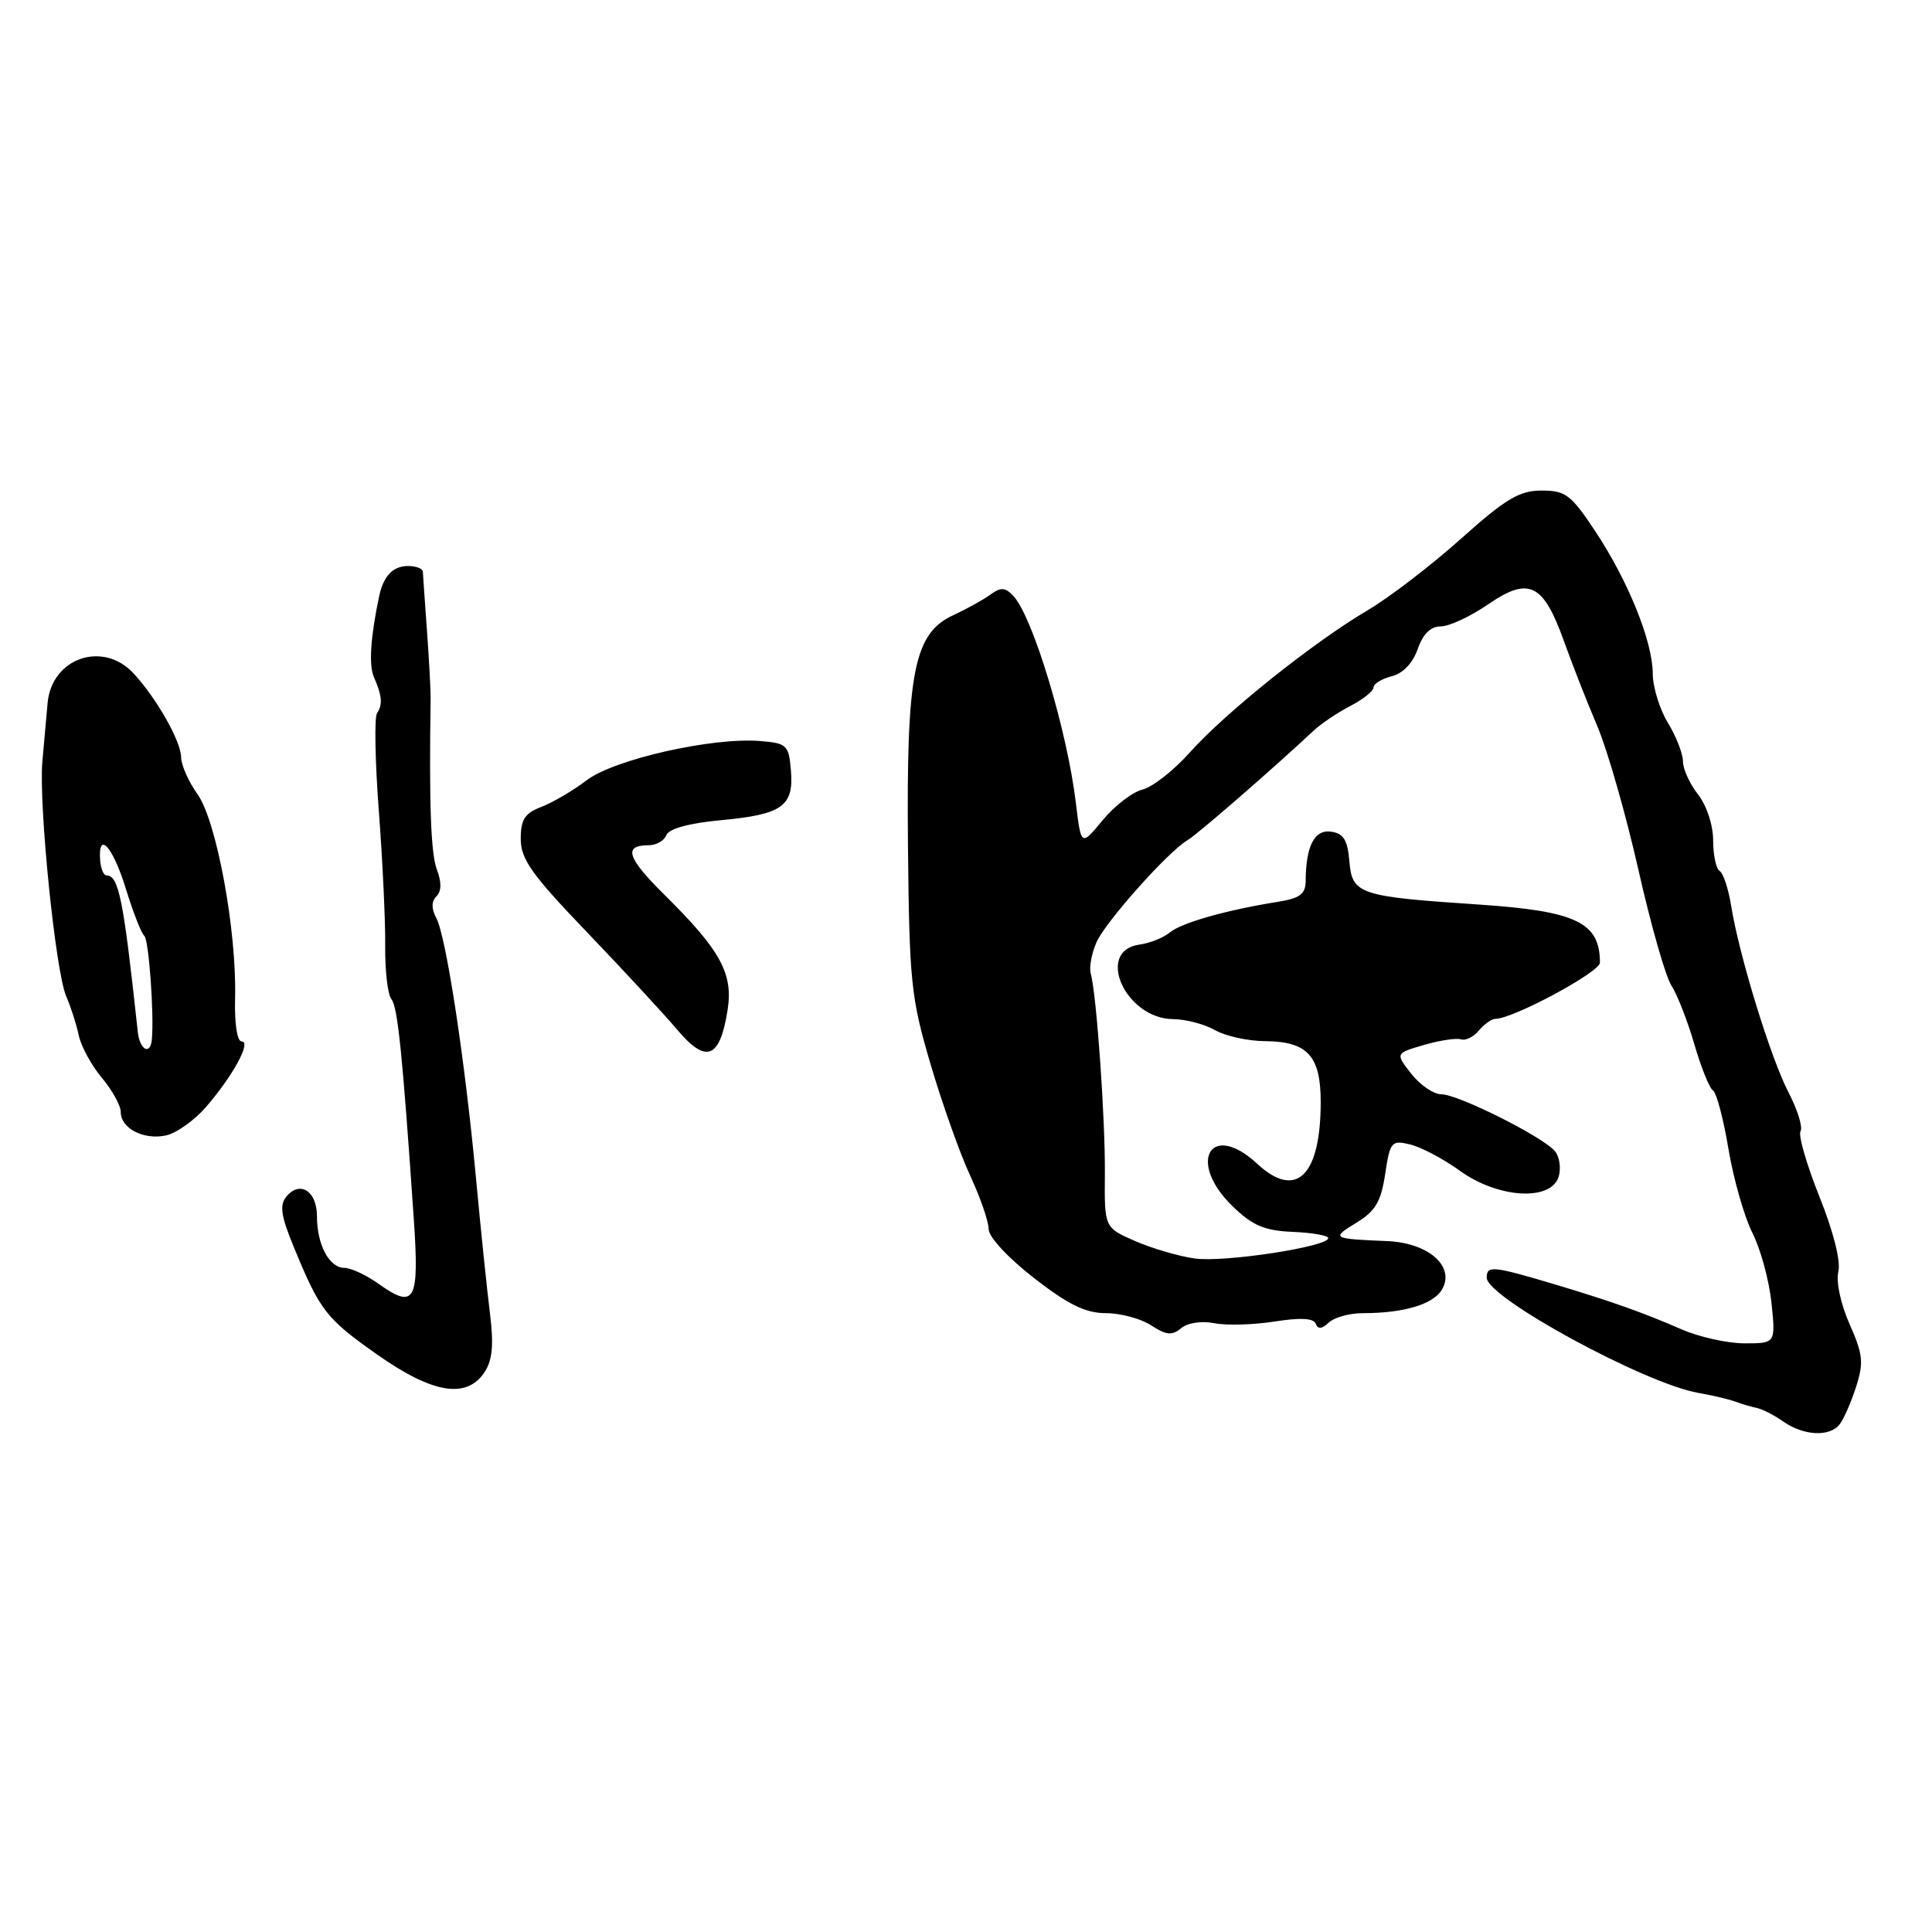 <?xml version="1.0" encoding="UTF-8" standalone="no"?>
<!DOCTYPE svg PUBLIC "-//W3C//DTD SVG 1.1//EN" "http://www.w3.org/Graphics/SVG/1.1/DTD/svg11.dtd" >
<svg xmlns="http://www.w3.org/2000/svg" xmlns:xlink="http://www.w3.org/1999/xlink" version="1.1" viewBox="0 0 256 256">
 <g >
 <path fill="currentColor"
d=" M 243.75 188.75 C 244.29 188.06 245.28 185.83 245.93 183.79 C 246.97 180.57 246.86 179.46 245.07 175.43 C 243.90 172.79 243.26 169.80 243.59 168.51 C 243.93 167.13 242.94 163.18 241.07 158.53 C 239.38 154.29 238.25 150.40 238.58 149.88 C 238.90 149.35 238.18 147.05 236.99 144.75 C 234.63 140.23 230.44 126.59 229.39 120.04 C 229.03 117.79 228.35 115.71 227.87 115.42 C 227.39 115.12 227.00 113.29 227.00 111.35 C 227.00 109.33 226.14 106.73 225.00 105.27 C 223.90 103.87 223.00 101.90 223.00 100.89 C 223.00 99.88 222.10 97.57 221.00 95.77 C 219.91 93.97 219.01 91.05 219.00 89.29 C 219.00 85.02 215.74 76.96 211.36 70.36 C 208.18 65.56 207.44 65.00 204.27 65.00 C 201.33 65.00 199.51 66.09 193.57 71.40 C 189.64 74.92 184.04 79.21 181.13 80.92 C 173.98 85.14 162.35 94.44 157.66 99.70 C 155.55 102.07 152.73 104.28 151.39 104.62 C 150.05 104.95 147.67 106.79 146.10 108.69 C 143.25 112.15 143.25 112.15 142.55 106.33 C 141.41 96.85 136.88 81.81 134.32 79.02 C 133.21 77.81 132.64 77.77 131.23 78.79 C 130.28 79.48 128.08 80.70 126.34 81.50 C 121.10 83.91 120.09 89.01 120.31 112.00 C 120.49 130.12 120.70 132.17 123.30 141.00 C 124.84 146.22 127.20 152.87 128.55 155.77 C 129.90 158.67 131.00 161.86 131.00 162.86 C 131.00 163.90 133.58 166.68 137.00 169.34 C 141.55 172.88 143.86 174.00 146.54 174.00 C 148.48 174.00 151.18 174.73 152.54 175.62 C 154.53 176.92 155.30 177.00 156.51 175.99 C 157.37 175.27 159.23 175.00 160.90 175.33 C 162.50 175.65 166.08 175.55 168.87 175.11 C 172.31 174.57 174.07 174.66 174.34 175.40 C 174.62 176.16 175.16 176.11 176.07 175.25 C 176.80 174.56 178.83 174.00 180.57 174.00 C 186.13 174.00 190.04 172.80 191.14 170.75 C 192.76 167.72 189.20 164.67 183.78 164.45 C 176.49 164.15 176.37 164.07 179.68 162.05 C 182.25 160.49 182.99 159.24 183.54 155.57 C 184.19 151.27 184.37 151.05 186.86 151.65 C 188.31 152.00 191.28 153.57 193.45 155.14 C 198.46 158.77 205.48 159.21 206.52 155.95 C 206.87 154.83 206.66 153.29 206.04 152.54 C 204.45 150.63 193.21 145.00 190.99 145.00 C 189.97 145.00 188.18 143.78 187.01 142.29 C 184.88 139.57 184.88 139.57 188.69 138.46 C 190.78 137.85 192.99 137.52 193.59 137.72 C 194.19 137.92 195.26 137.40 195.96 136.55 C 196.67 135.70 197.66 135.00 198.16 135.00 C 200.48 135.00 212.00 128.81 212.00 127.56 C 212.00 122.23 208.88 120.73 196.00 119.86 C 180.07 118.80 179.17 118.50 178.80 114.14 C 178.57 111.31 178.03 110.43 176.38 110.20 C 174.18 109.88 173.04 112.09 173.01 116.70 C 173.00 118.48 172.26 119.03 169.25 119.51 C 162.51 120.58 156.53 122.28 155.00 123.56 C 154.18 124.25 152.38 124.97 151.00 125.16 C 145.08 125.97 149.11 134.96 155.42 135.04 C 157.12 135.05 159.62 135.71 161.00 136.50 C 162.38 137.29 165.38 137.95 167.68 137.96 C 173.26 138.01 175.00 139.93 175.00 146.01 C 175.00 155.82 171.74 159.00 166.58 154.20 C 160.42 148.48 157.24 153.93 163.31 159.82 C 165.97 162.40 167.54 163.07 171.31 163.23 C 173.89 163.34 176.00 163.71 176.00 164.06 C 176.00 165.19 162.25 167.30 158.34 166.76 C 156.23 166.47 152.66 165.43 150.42 164.45 C 146.34 162.67 146.34 162.67 146.40 155.59 C 146.47 148.41 145.30 131.75 144.53 129.00 C 144.30 128.18 144.65 126.30 145.30 124.83 C 146.53 122.08 154.87 112.75 157.38 111.31 C 158.60 110.61 168.65 101.88 174.08 96.80 C 175.08 95.87 177.27 94.40 178.95 93.53 C 180.63 92.66 182.00 91.56 182.00 91.08 C 182.00 90.61 183.08 89.95 184.40 89.61 C 185.89 89.24 187.20 87.87 187.85 86.01 C 188.55 84.00 189.57 83.00 190.91 83.00 C 192.02 83.00 194.86 81.68 197.21 80.06 C 202.61 76.36 204.50 77.30 207.27 85.06 C 208.34 88.05 210.31 93.08 211.66 96.24 C 213.00 99.39 215.44 107.93 217.09 115.22 C 218.73 122.50 220.70 129.42 221.47 130.59 C 222.23 131.76 223.60 135.25 224.50 138.34 C 225.40 141.43 226.51 144.20 226.98 144.49 C 227.44 144.77 228.37 148.27 229.03 152.25 C 229.70 156.24 231.13 161.24 232.21 163.38 C 233.29 165.51 234.42 169.67 234.73 172.63 C 235.28 178.00 235.28 178.00 231.17 178.00 C 228.90 178.00 225.13 177.16 222.78 176.13 C 217.89 173.99 213.65 172.48 206.50 170.33 C 197.77 167.72 197.00 167.63 197.00 169.31 C 197.00 171.94 217.94 183.33 225.05 184.57 C 226.95 184.90 229.18 185.43 230.00 185.74 C 230.82 186.05 232.09 186.42 232.81 186.57 C 233.54 186.72 235.11 187.53 236.31 188.37 C 239.00 190.25 242.42 190.42 243.75 188.75 Z  M 64.19 181.84 C 65.25 180.24 65.44 178.22 64.93 174.09 C 64.54 171.02 63.70 162.88 63.06 156.00 C 61.60 140.36 59.11 124.08 57.81 121.64 C 57.15 120.40 57.15 119.45 57.83 118.77 C 58.51 118.09 58.52 116.88 57.89 115.22 C 57.09 113.11 56.85 106.66 57.06 92.50 C 57.07 91.40 56.85 87.35 56.57 83.50 C 56.29 79.65 56.05 76.16 56.03 75.75 C 56.01 75.34 55.13 75.00 54.06 75.00 C 52.07 75.00 50.80 76.33 50.24 79.00 C 49.10 84.39 48.85 88.14 49.54 89.70 C 50.63 92.20 50.73 93.34 49.96 94.50 C 49.59 95.05 49.70 100.90 50.20 107.50 C 50.70 114.10 51.08 122.15 51.04 125.38 C 51.01 128.62 51.37 131.77 51.86 132.38 C 52.70 133.45 53.32 139.47 54.82 161.38 C 55.58 172.48 55.00 173.56 50.13 170.09 C 48.51 168.94 46.49 168.00 45.63 168.00 C 43.63 168.00 42.00 164.94 42.00 161.17 C 42.00 157.83 39.76 156.38 37.95 158.55 C 37.02 159.69 37.22 161.10 38.93 165.24 C 42.40 173.68 43.21 174.72 49.97 179.48 C 57.32 184.66 61.82 185.40 64.19 181.84 Z  M 27.28 146.70 C 30.86 142.57 33.35 138.00 32.02 138.00 C 31.42 138.00 31.06 135.62 31.15 132.25 C 31.38 123.35 28.70 108.80 26.18 105.25 C 24.98 103.57 24.00 101.36 24.00 100.35 C 23.99 98.25 20.79 92.59 17.72 89.25 C 13.67 84.85 6.88 87.15 6.31 93.12 C 6.14 94.98 5.82 98.50 5.61 100.94 C 5.12 106.70 7.36 128.77 8.77 132.00 C 9.37 133.38 10.12 135.70 10.43 137.17 C 10.74 138.64 12.12 141.18 13.50 142.82 C 14.87 144.45 16.00 146.49 16.00 147.34 C 16.00 149.52 19.03 151.09 22.00 150.45 C 23.38 150.15 25.75 148.46 27.28 146.70 Z  M 96.40 133.89 C 97.18 129.02 95.51 125.95 88.06 118.58 C 83.07 113.64 82.55 112.00 85.95 112.00 C 86.96 112.00 88.02 111.39 88.30 110.65 C 88.63 109.81 91.30 109.07 95.53 108.68 C 103.67 107.92 105.20 106.83 104.80 102.09 C 104.52 98.72 104.26 98.48 100.74 98.19 C 94.42 97.67 81.38 100.61 77.75 103.38 C 75.96 104.74 73.26 106.33 71.75 106.91 C 69.54 107.75 69.00 108.58 69.00 111.16 C 69.00 113.84 70.46 115.89 77.75 123.49 C 82.56 128.51 87.95 134.33 89.73 136.44 C 93.57 140.99 95.38 140.30 96.40 133.89 Z  M 18.26 136.75 C 16.36 119.11 15.74 116.00 14.11 116.00 C 13.73 116.00 13.36 115.10 13.27 114.00 C 12.97 109.98 14.95 112.15 16.67 117.75 C 17.65 120.91 18.75 123.72 19.12 124.00 C 19.71 124.44 20.44 134.41 20.12 137.75 C 19.92 139.88 18.51 139.12 18.26 136.75 Z "/>
</g>
</svg>